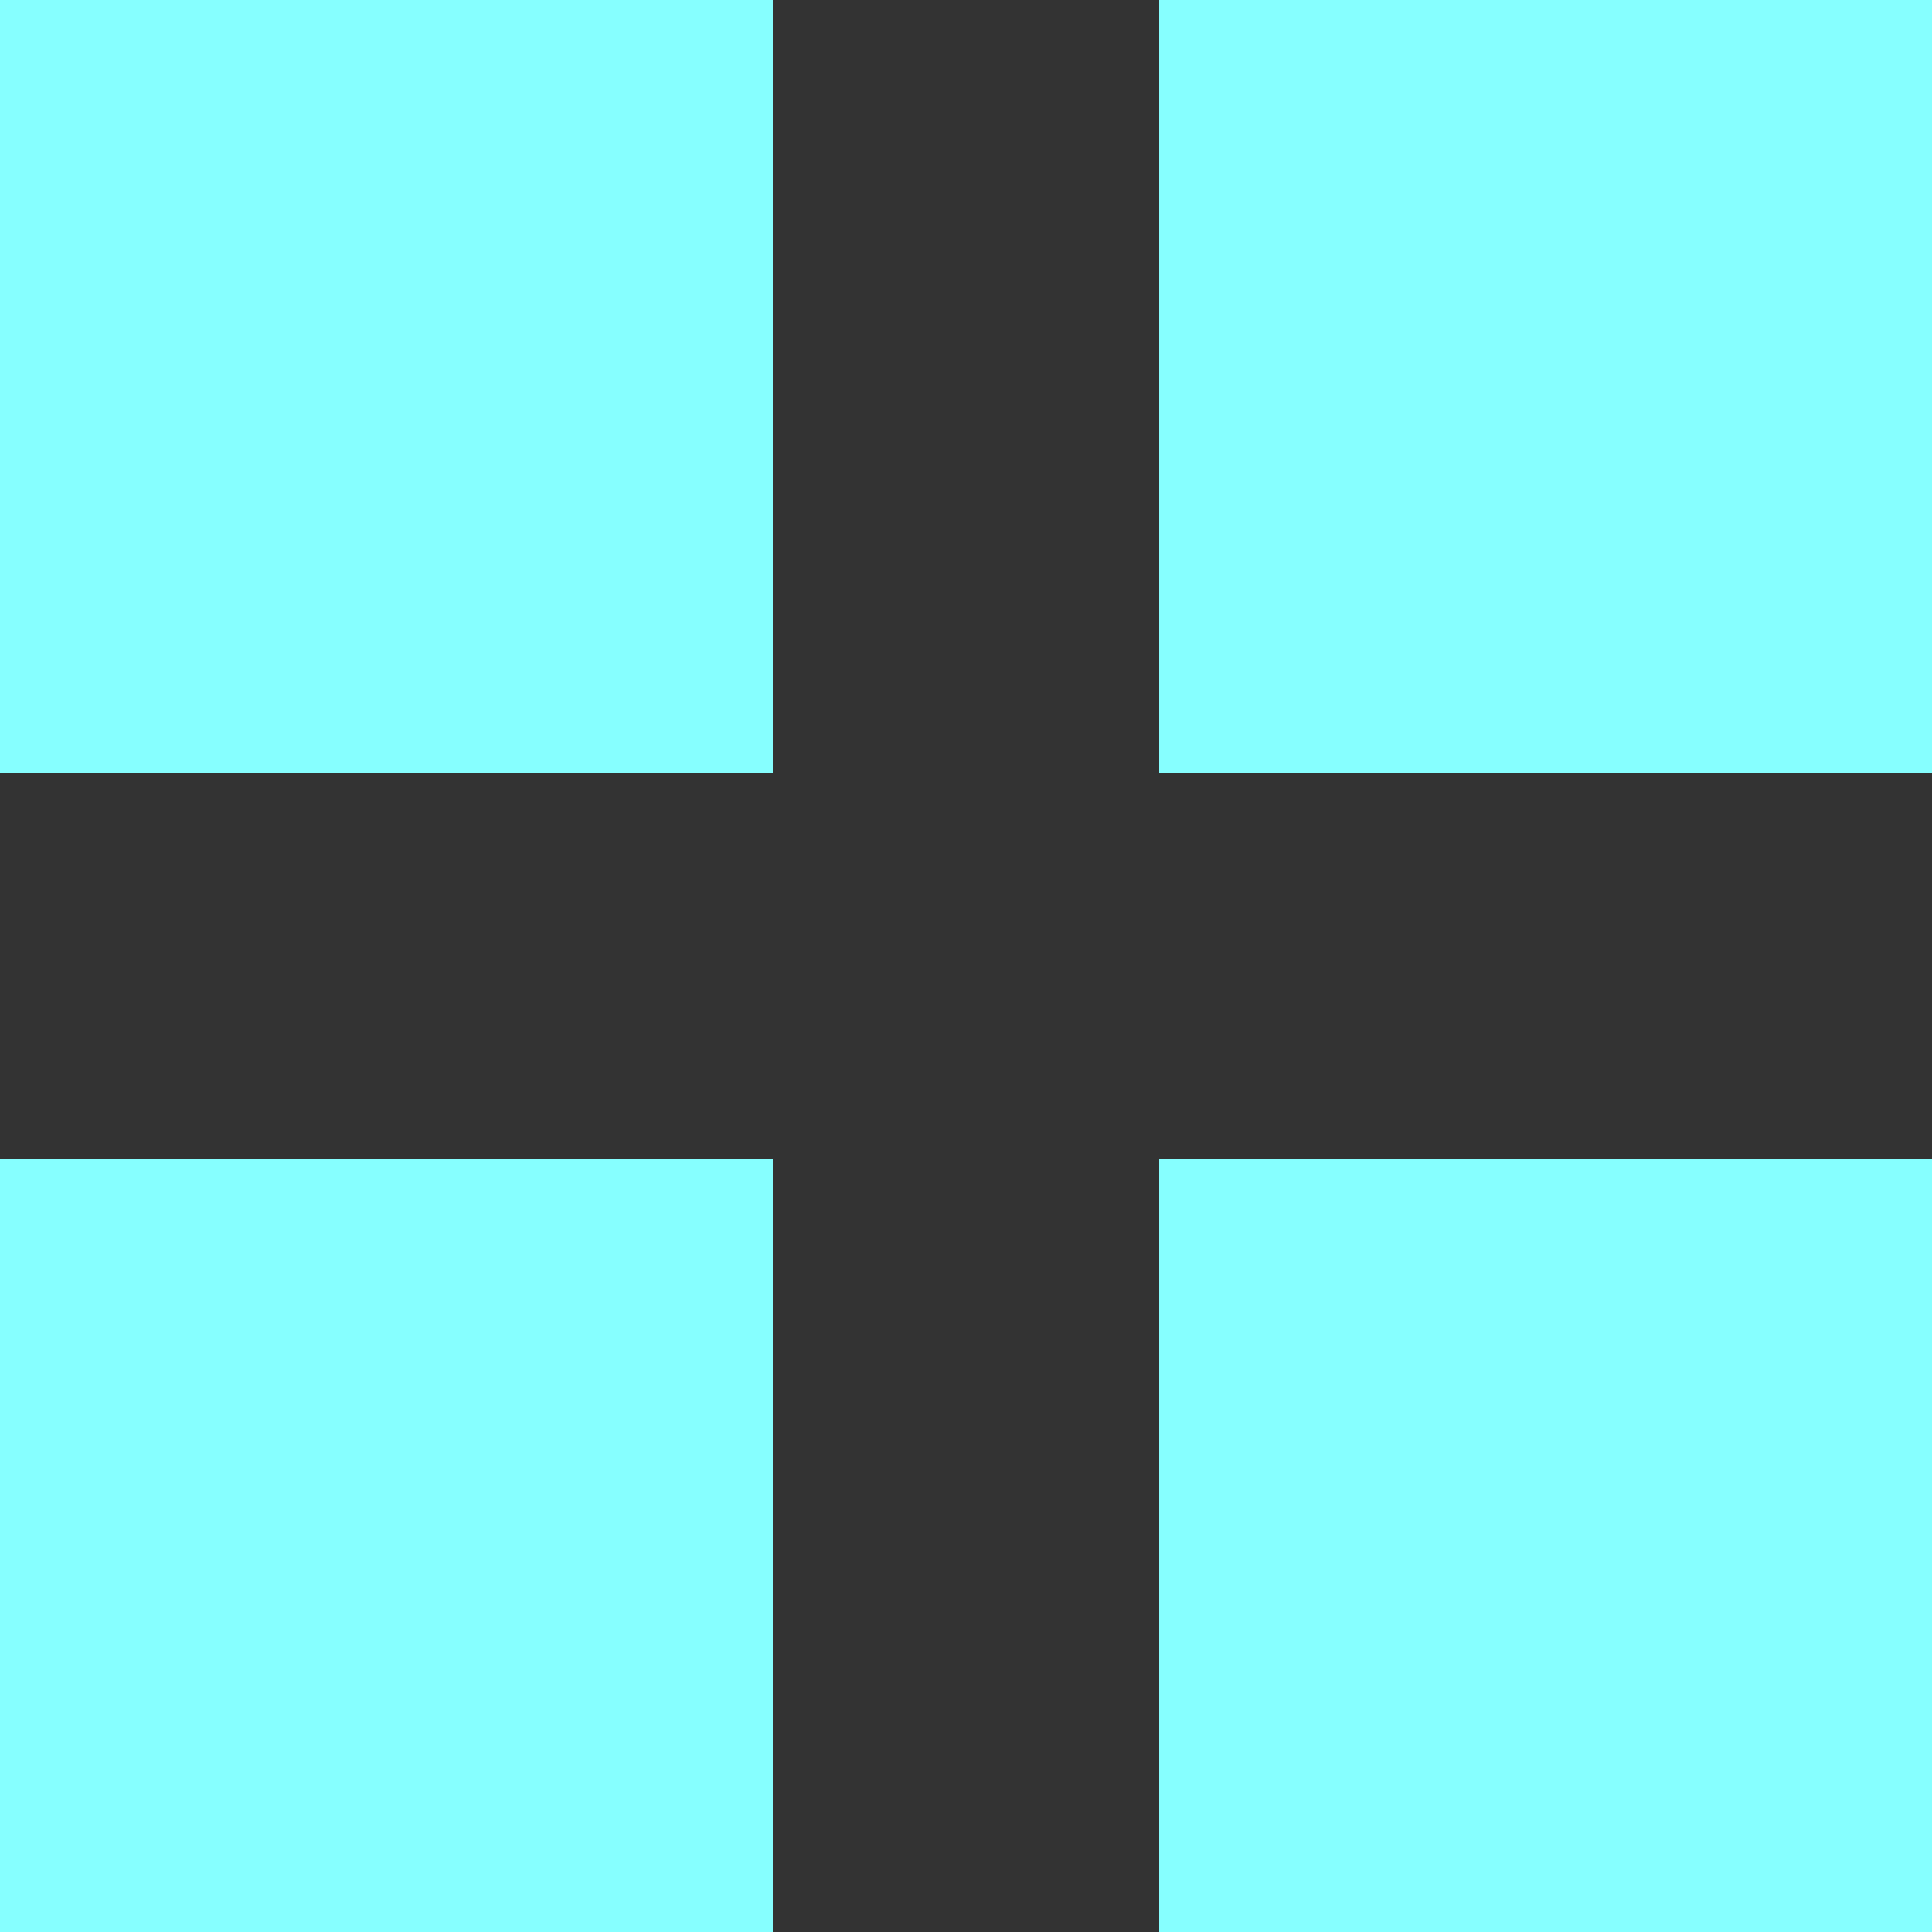 <svg xmlns="http://www.w3.org/2000/svg" viewBox="0 0 100 100"><rect x="0" y="0" width="100" height="100" fill="#333333" stroke="none"/><path fill="#86ffff" d="M0 0h40v40H0zM60 0h40v40H60zM0 60h40v40H0zM60 60h40v40H60z"/></svg>